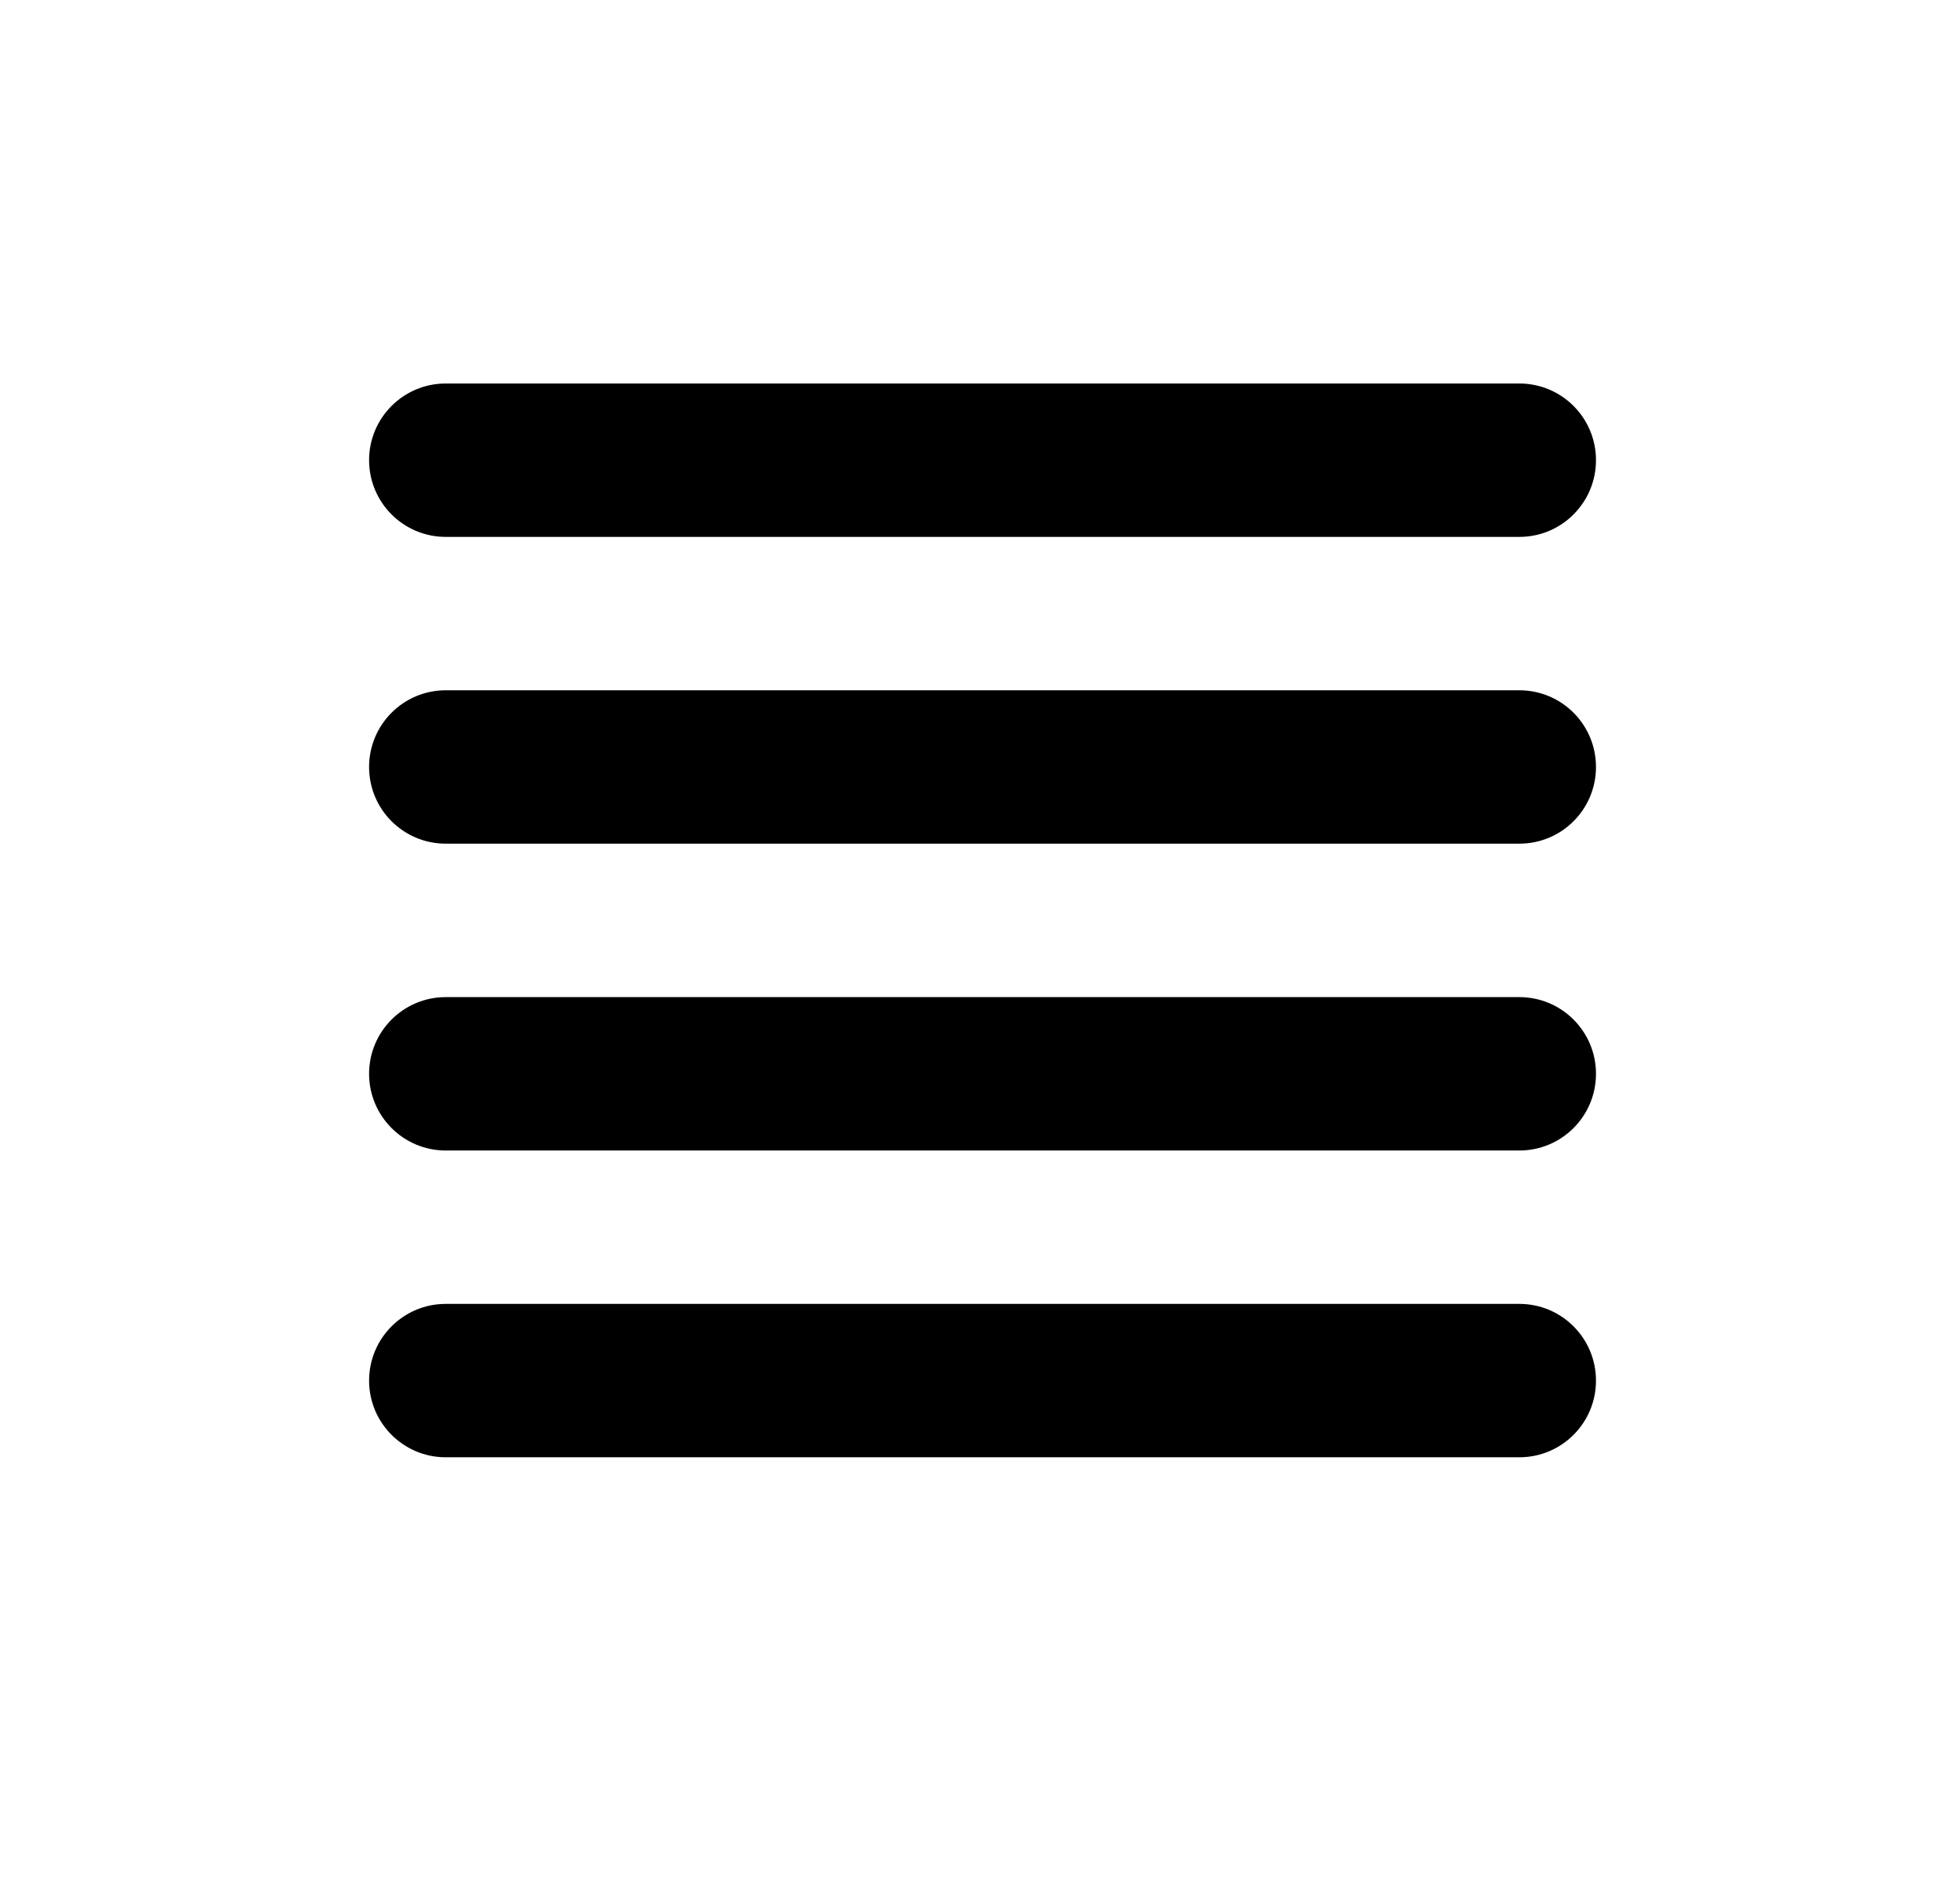 <svg width="29" height="28" viewBox="0 0 29 28" fill="none" xmlns="http://www.w3.org/2000/svg">
<path d="M6.595 5.673C5.969 5.673 5.461 6.181 5.461 6.807C5.461 7.434 5.969 7.942 6.595 7.942V5.673ZM22.48 7.942C23.107 7.942 23.614 7.434 23.614 6.807C23.614 6.181 23.107 5.673 22.48 5.673V7.942ZM6.595 10.211C5.969 10.211 5.461 10.719 5.461 11.346C5.461 11.973 5.969 12.48 6.595 12.48V10.211ZM22.48 12.48C23.107 12.48 23.614 11.973 23.614 11.346C23.614 10.719 23.107 10.211 22.48 10.211V12.48ZM6.595 14.75C5.969 14.75 5.461 15.258 5.461 15.884C5.461 16.511 5.969 17.019 6.595 17.019V14.75ZM22.48 17.019C23.107 17.019 23.614 16.511 23.614 15.884C23.614 15.258 23.107 14.75 22.48 14.75V17.019ZM6.595 19.288C5.969 19.288 5.461 19.796 5.461 20.423C5.461 21.049 5.969 21.557 6.595 21.557V19.288ZM22.48 21.557C23.107 21.557 23.614 21.049 23.614 20.423C23.614 19.796 23.107 19.288 22.48 19.288V21.557ZM6.595 7.942H22.48V5.673H6.595V7.942ZM6.595 12.48H22.48V10.211H6.595V12.48ZM6.595 17.019H22.48V14.75H6.595V17.019ZM6.595 21.557H22.48V19.288H6.595V21.557Z" fill="black"/>
</svg>
